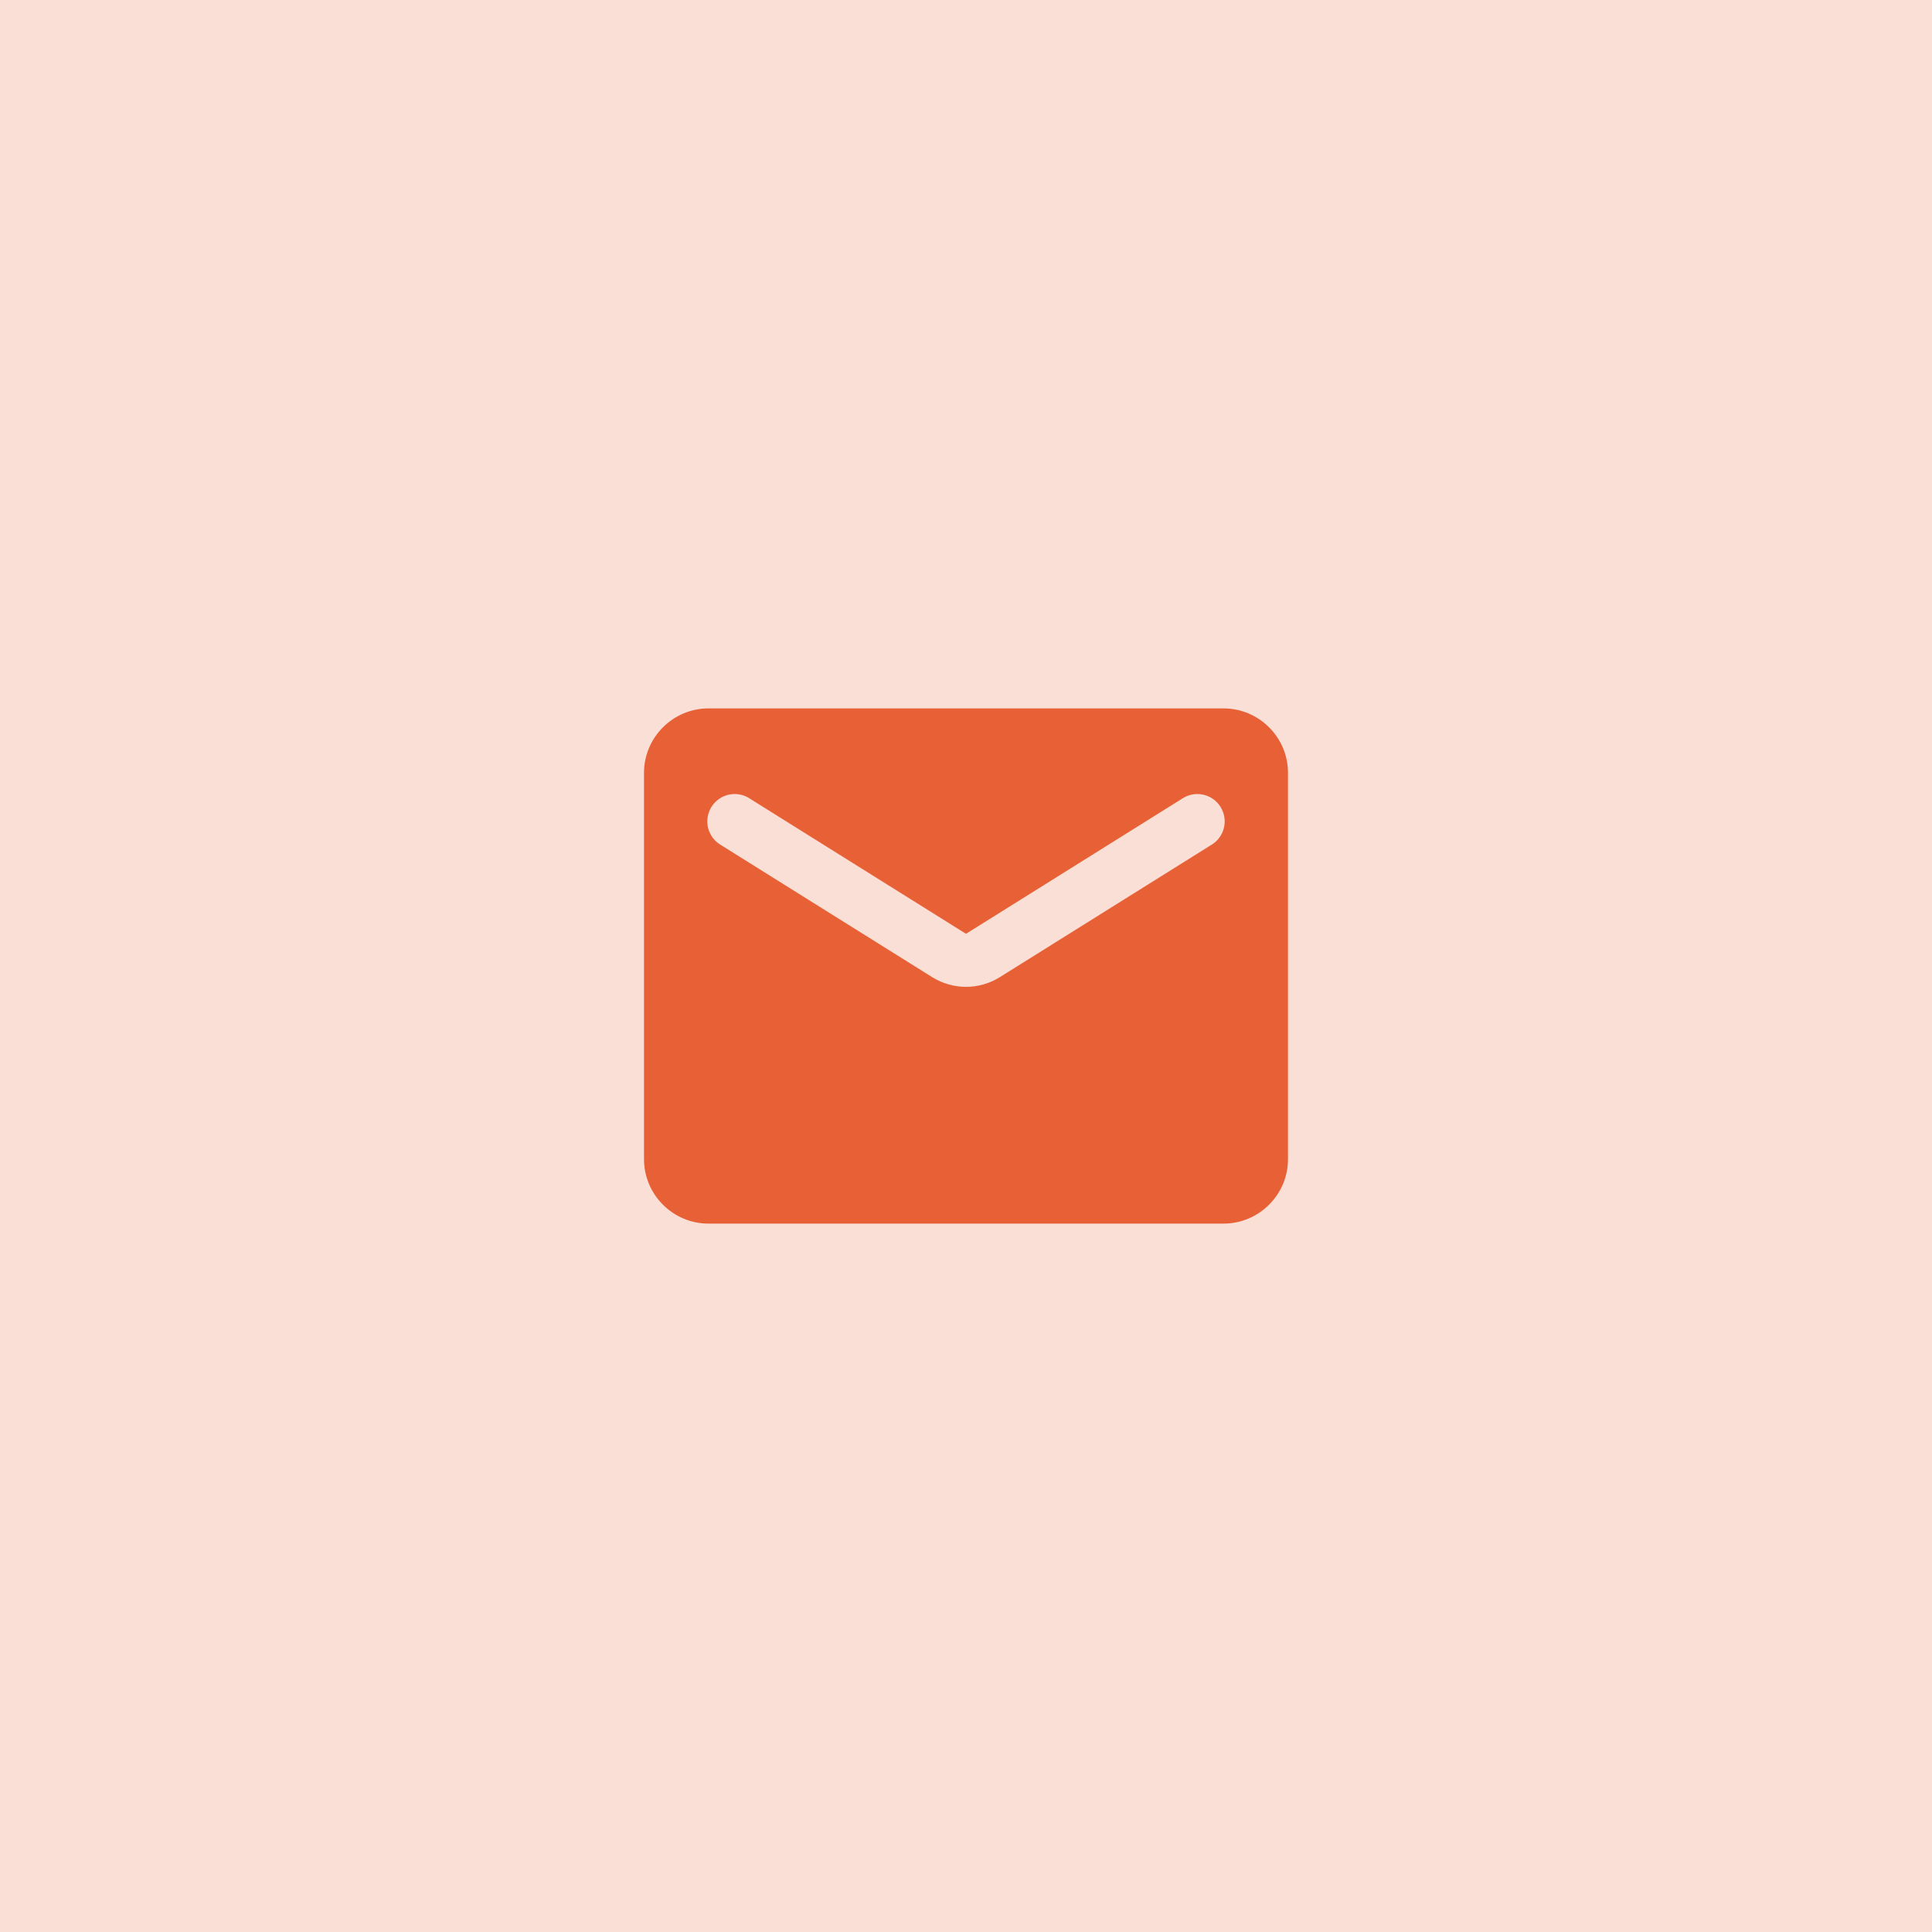 <svg width="104" height="104" viewBox="0 0 104 104" fill="none" xmlns="http://www.w3.org/2000/svg">
<rect width="104" height="104" fill="#E86136" fill-opacity="0.2"/>
<path d="M65.867 38.134H38.133C36.227 38.134 34.667 39.694 34.667 41.6V62.401C34.667 64.307 36.227 65.867 38.133 65.867H65.867C67.773 65.867 69.333 64.307 69.333 62.401V41.6C69.333 39.694 67.773 38.134 65.867 38.134ZM65.173 45.501L53.837 52.59C52.711 53.3 51.289 53.3 50.163 52.59L38.827 45.501C38.653 45.403 38.501 45.271 38.379 45.113C38.258 44.955 38.17 44.774 38.12 44.581C38.071 44.388 38.062 44.187 38.092 43.989C38.123 43.793 38.193 43.604 38.299 43.435C38.404 43.266 38.543 43.12 38.707 43.006C38.87 42.892 39.055 42.813 39.251 42.773C39.446 42.733 39.647 42.732 39.842 42.772C40.038 42.812 40.223 42.891 40.387 43.005L52 50.267L63.613 43.005C63.777 42.891 63.962 42.812 64.158 42.772C64.353 42.732 64.554 42.733 64.75 42.773C64.945 42.813 65.13 42.892 65.293 43.006C65.457 43.12 65.596 43.266 65.702 43.435C65.807 43.604 65.877 43.793 65.908 43.989C65.939 44.187 65.929 44.388 65.88 44.581C65.83 44.774 65.742 44.955 65.621 45.113C65.499 45.271 65.347 45.403 65.173 45.501V45.501Z" fill="#E86136"/>
</svg>
